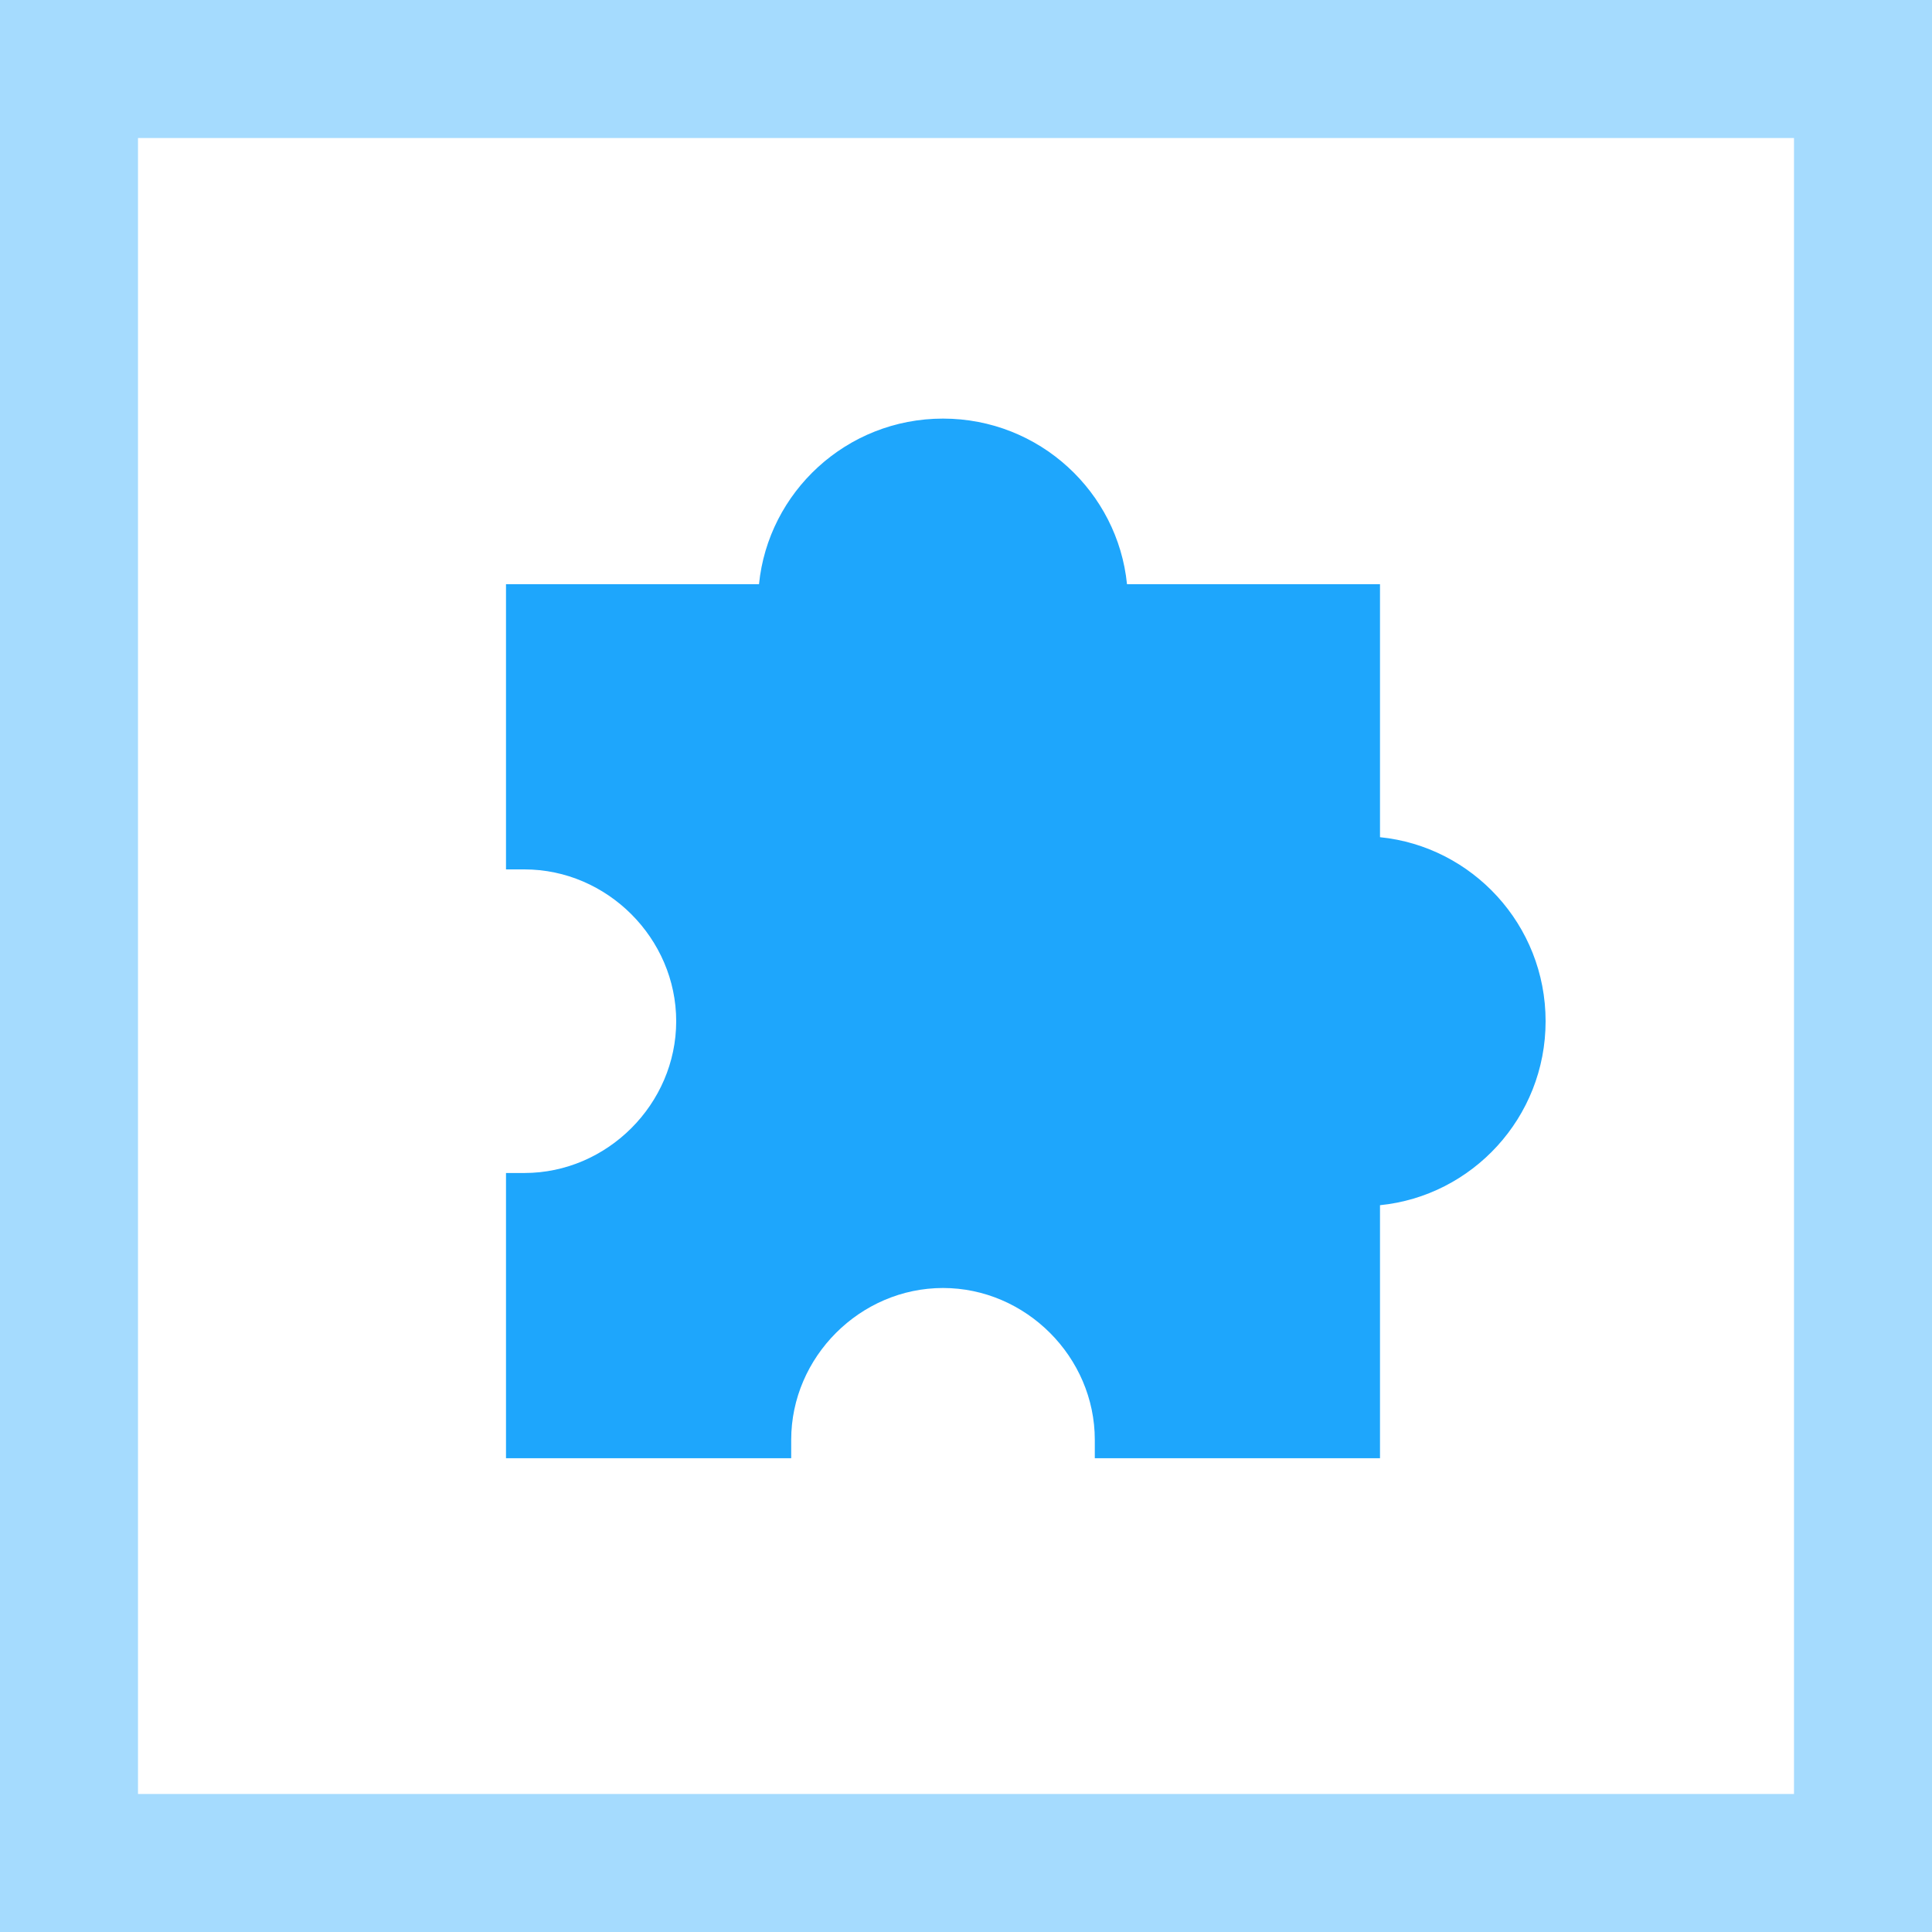 <?xml version="1.0" encoding="utf-8"?>
<!-- Generator: Adobe Illustrator 21.0.0, SVG Export Plug-In . SVG Version: 6.00 Build 0)  -->
<svg version="1.1" id="图层_1" xmlns="http://www.w3.org/2000/svg" xmlns:xlink="http://www.w3.org/1999/xlink" x="0px" y="0px"
	 viewBox="0 0 42 42" style="enable-background:new 0 0 42 42;" xml:space="preserve">
<style type="text/css">
	.st0{fill:#A5DBFE;}
	.st1{fill:#1EA6FC;}
</style>
<path class="st0" d="M0,0v42h42V0H0z M39,39H3V3h36V39z"/>
<path class="st1" d="M30,18.2v-5.5h-5.5c-0.2-2-1.9-3.6-4-3.6c-2.1,0-3.8,1.6-4,3.6h-5.5v6.2h0.4c1.8,0,3.3,1.5,3.3,3.3
	c0,1.8-1.5,3.3-3.3,3.3h-0.4v6.2h6.2v-0.4c0-1.8,1.5-3.3,3.3-3.3c1.8,0,3.3,1.5,3.3,3.3v0.4H30v-5.5c2-0.2,3.6-1.9,3.6-4
	C33.6,20.1,32,18.4,30,18.2z"/>
</svg>
